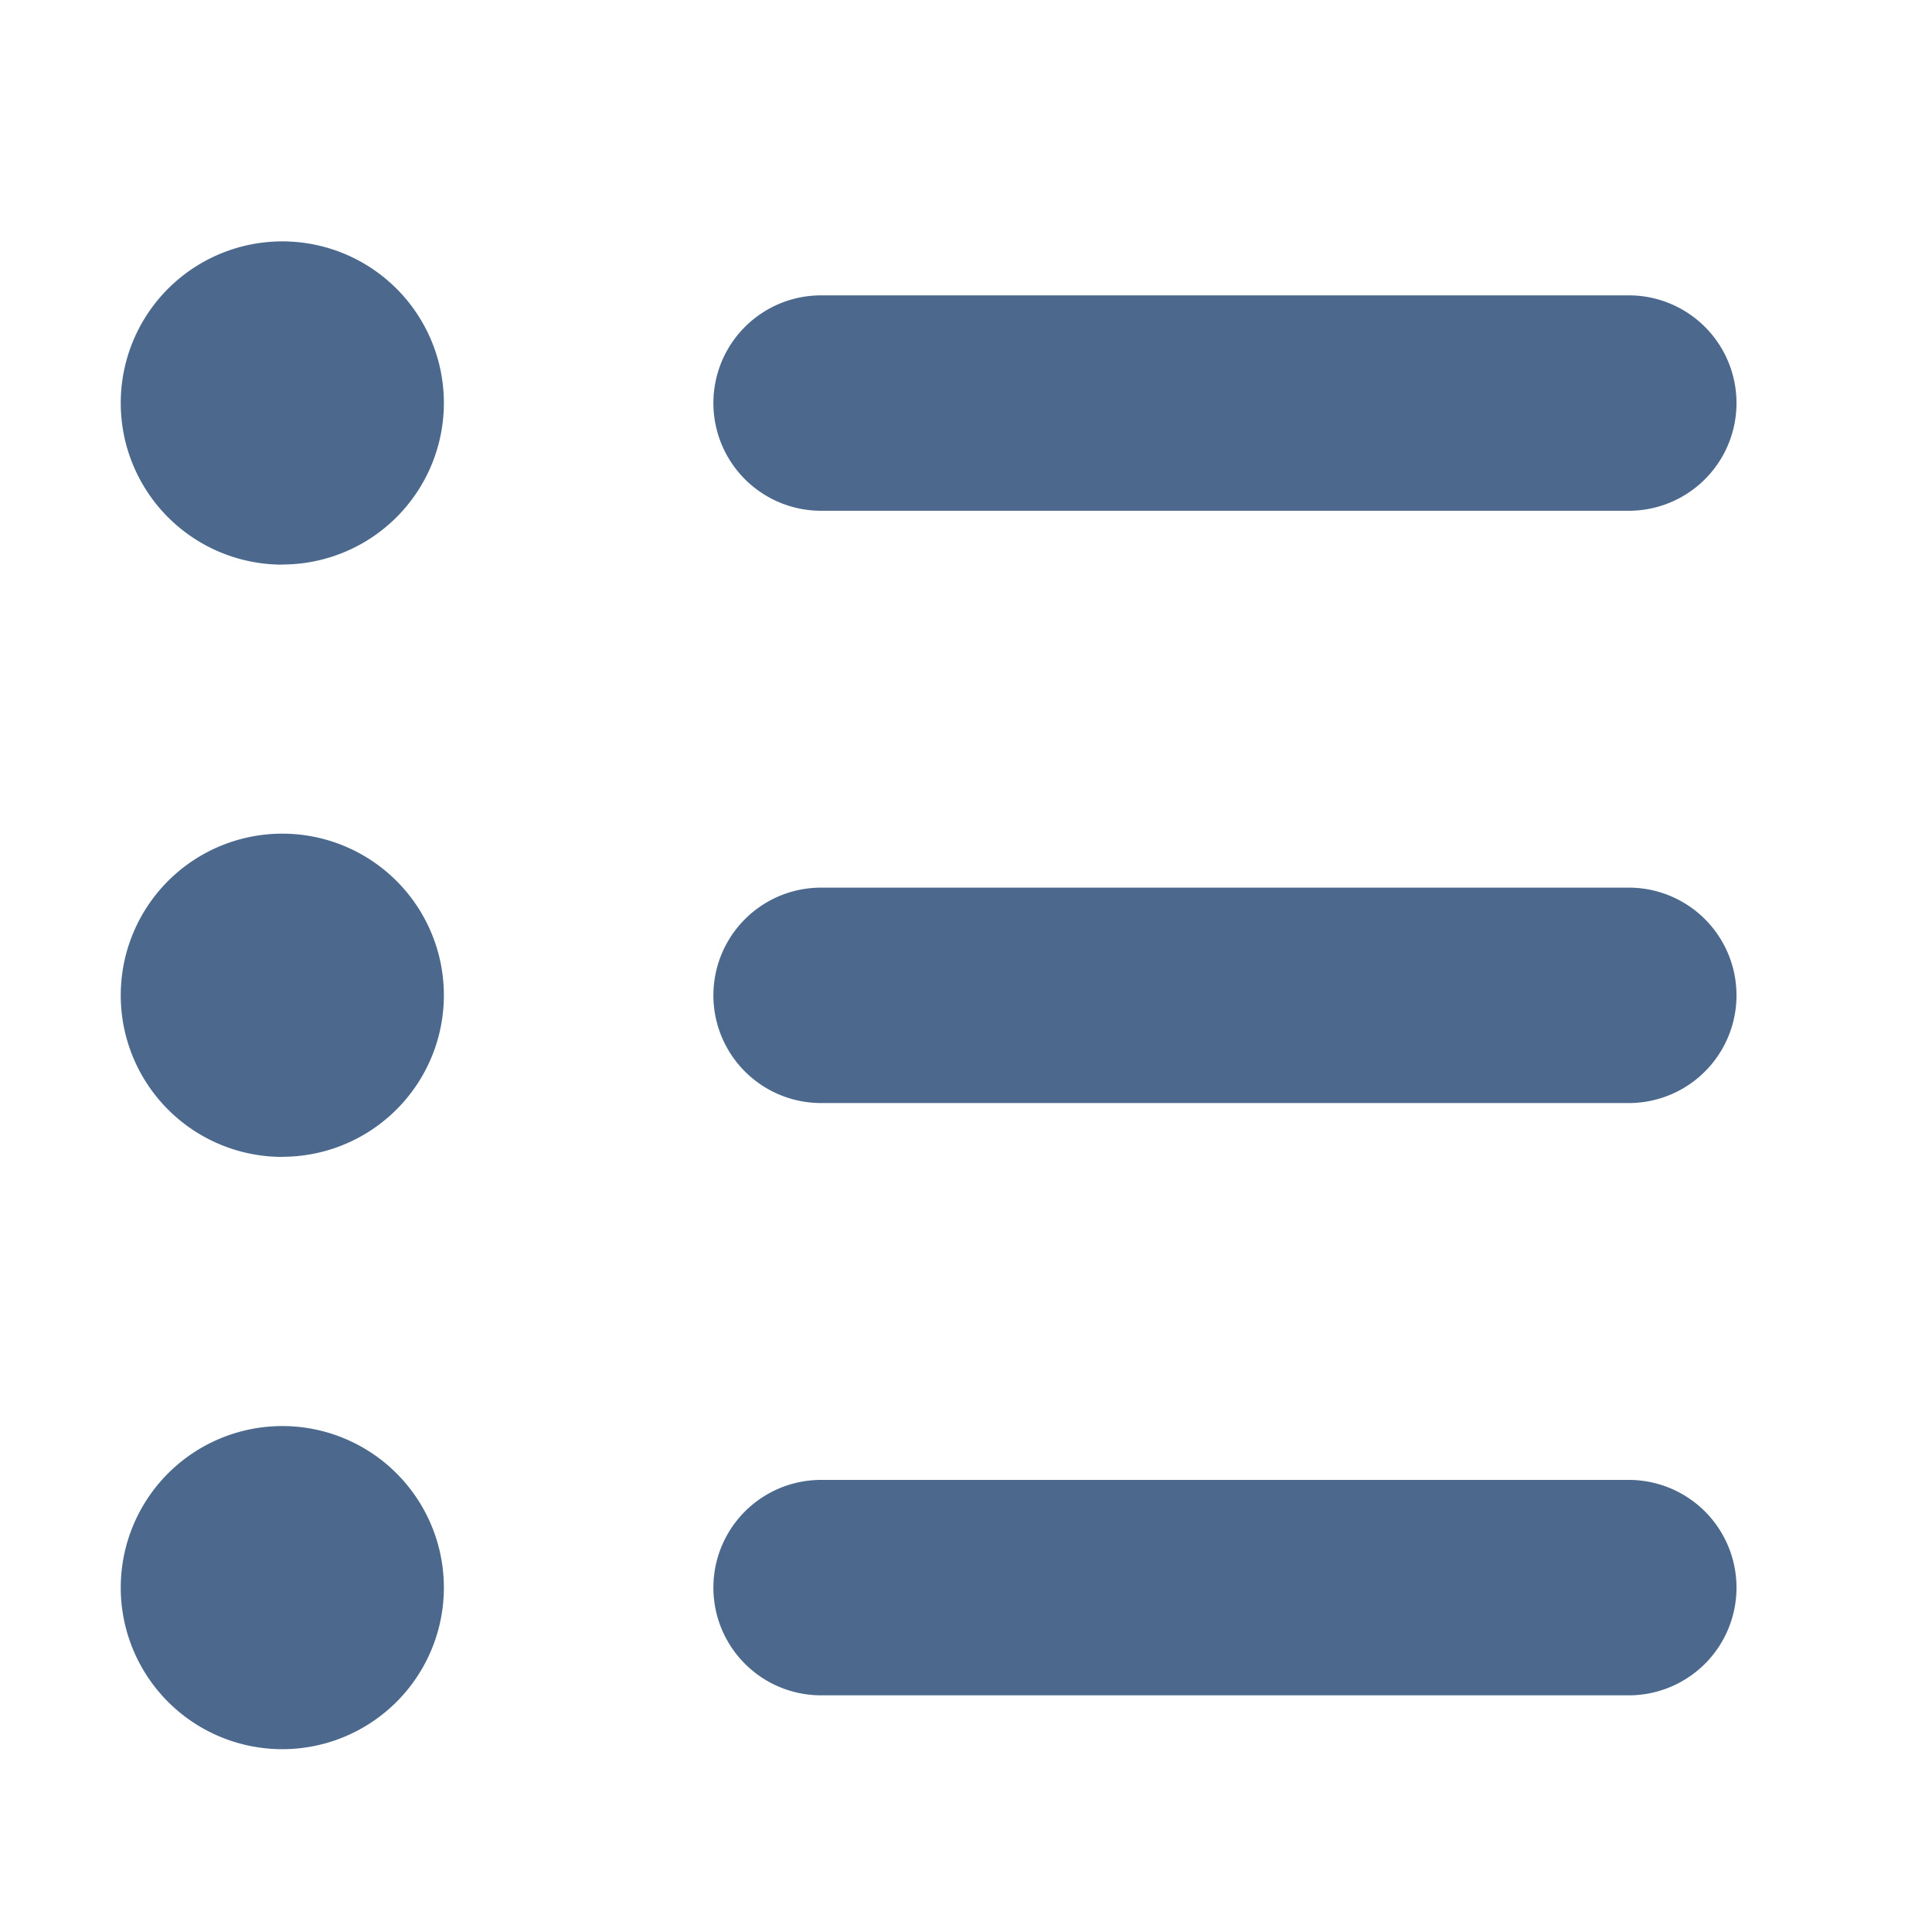 <svg xmlns="http://www.w3.org/2000/svg" width="16" height="16" viewBox="0 0 16 16">
    <path fill="none" d="M0 0H16V16H0z"/>
    <g>
        <path fill="#4c698d" d="M5 19.148a1.338 1.338 0 1 1 1.338 1.338A1.338 1.338 0 0 1 5 19.148zm1.338-8.473A1.338 1.338 0 1 0 5 9.338a1.338 1.338 0 0 0 1.338 1.338zm0 4.905A1.338 1.338 0 1 0 5 14.243a1.338 1.338 0 0 0 1.338 1.338zm4.462-5.35h6.689a.892.892 0 0 0 0-1.784H10.8a.892.892 0 1 0 0 1.784zm0 4.905h6.689a.892.892 0 0 0 0-1.784H10.8a.892.892 0 1 0 0 1.784zm0 4.905h6.689a.892.892 0 0 0 0-1.784H10.8a.892.892 0 0 0 0 1.784z" transform="translate(-2.667 -4.756) translate(-1.333 -1.244)"/>
    </g>
</svg>
